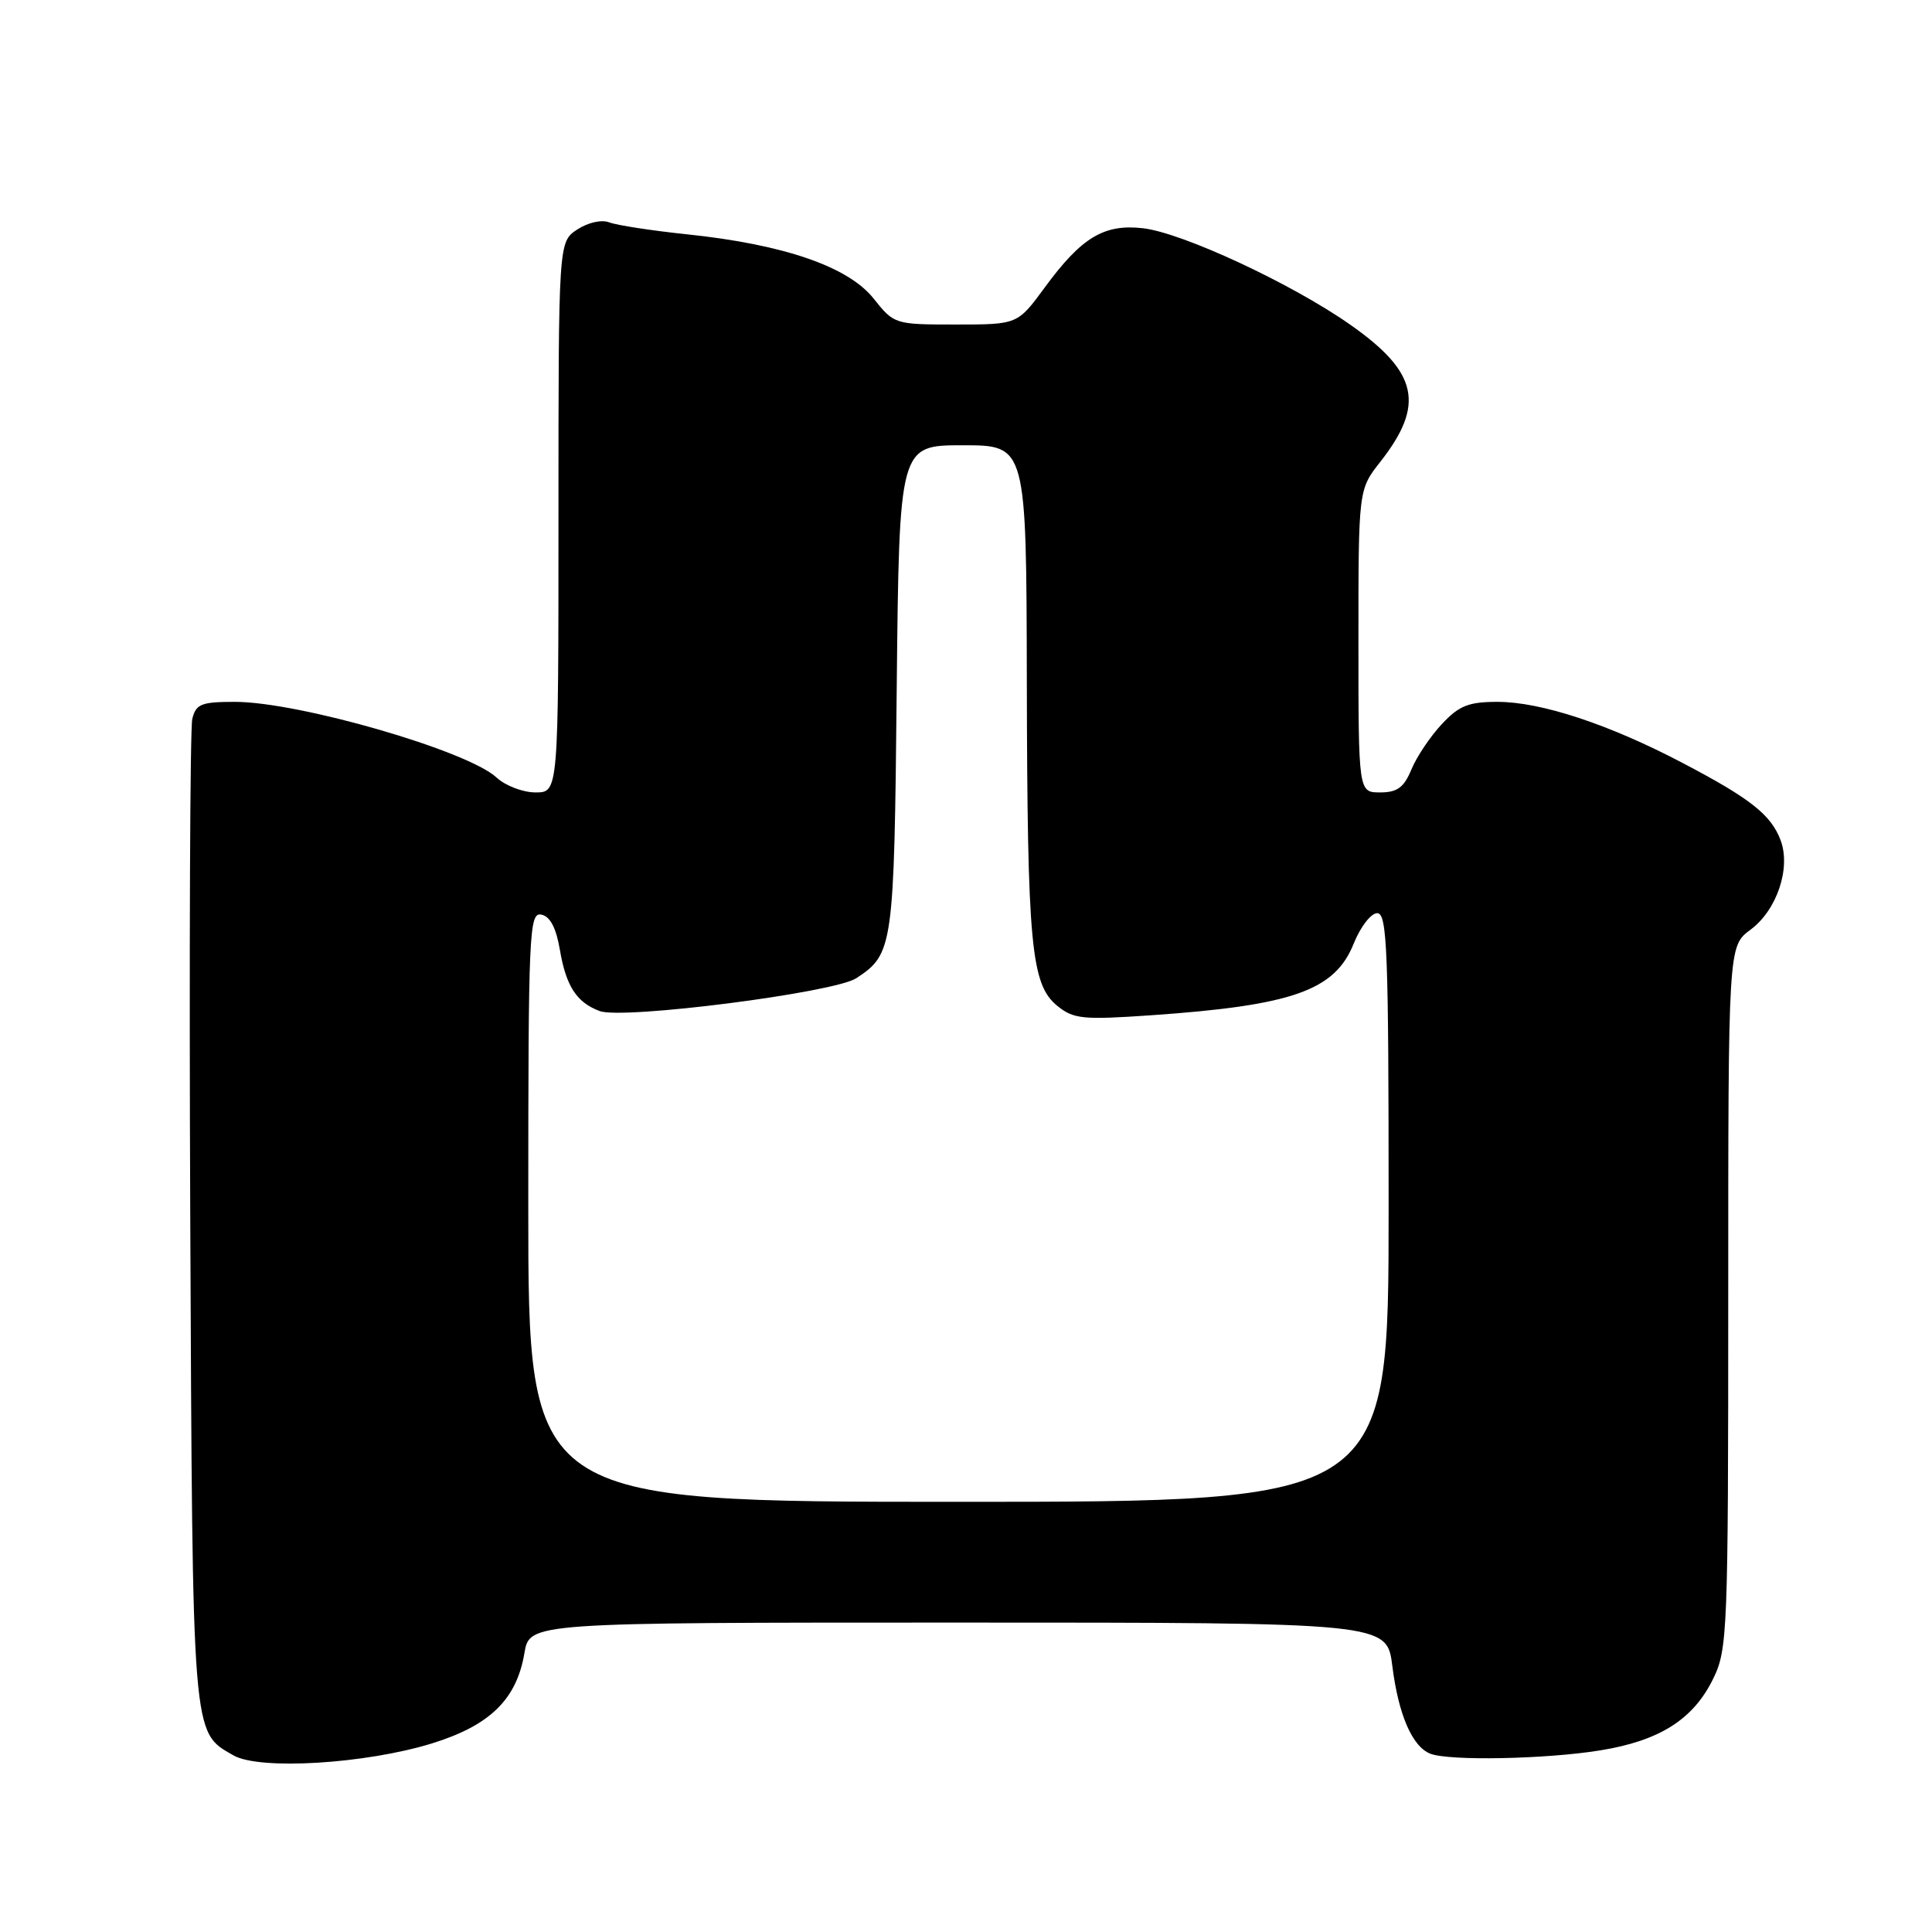 <?xml version="1.0" encoding="UTF-8" standalone="no"?>
<!DOCTYPE svg PUBLIC "-//W3C//DTD SVG 1.1//EN" "http://www.w3.org/Graphics/SVG/1.1/DTD/svg11.dtd" >
<svg xmlns="http://www.w3.org/2000/svg" xmlns:xlink="http://www.w3.org/1999/xlink" version="1.1" viewBox="0 0 256 256">
 <g >
 <path fill="currentColor"
d=" M 57.24 231.01 C 64.92 228.63 68.46 225.18 69.49 219.03 C 70.18 215.00 70.18 215.00 126.97 215.00 C 183.77 215.00 183.77 215.00 184.49 220.75 C 185.30 227.21 187.14 231.46 189.54 232.38 C 192.07 233.35 204.81 233.10 212.00 231.94 C 219.90 230.67 224.38 227.83 227.01 222.43 C 228.91 218.56 229.00 216.22 229.00 171.87 C 229.00 125.38 229.00 125.38 231.95 123.19 C 235.46 120.60 237.33 115.00 235.93 111.31 C 234.65 107.95 231.94 105.81 223.00 101.12 C 213.23 95.98 204.20 93.00 198.43 93.00 C 194.59 93.00 193.33 93.50 191.04 95.96 C 189.52 97.58 187.71 100.28 187.02 101.96 C 186.03 104.35 185.14 105.00 182.88 105.00 C 180.00 105.00 180.00 105.00 180.00 84.94 C 180.00 64.88 180.00 64.88 182.90 61.19 C 188.85 53.61 187.91 49.33 178.91 43.02 C 171.13 37.56 156.65 30.83 151.43 30.24 C 146.27 29.66 143.31 31.45 138.42 38.11 C 134.83 43.00 134.83 43.00 126.66 43.00 C 118.55 43.00 118.48 42.98 115.74 39.54 C 112.37 35.32 103.85 32.39 91.05 31.05 C 86.35 30.56 81.71 29.84 80.74 29.47 C 79.73 29.07 77.93 29.47 76.49 30.41 C 74.00 32.05 74.00 32.05 74.00 68.52 C 74.00 105.00 74.00 105.00 70.96 105.00 C 69.29 105.00 66.96 104.11 65.80 103.03 C 61.98 99.47 39.61 93.00 31.12 93.00 C 26.68 93.00 25.97 93.28 25.48 95.25 C 25.18 96.49 25.06 126.30 25.21 161.50 C 25.52 230.78 25.42 229.44 30.94 232.60 C 34.40 234.58 48.42 233.73 57.24 231.01 Z  M 70.00 159.93 C 70.00 123.48 70.12 120.88 71.72 121.19 C 72.89 121.41 73.69 122.93 74.19 125.87 C 75.01 130.69 76.41 132.83 79.46 133.97 C 82.55 135.12 110.53 131.54 113.46 129.62 C 118.36 126.41 118.48 125.54 118.82 91.25 C 119.15 59.00 119.15 59.00 127.57 59.00 C 136.00 59.00 136.00 59.00 136.06 90.25 C 136.13 125.33 136.61 130.46 140.12 133.30 C 142.26 135.03 143.50 135.15 152.50 134.53 C 171.28 133.23 176.88 131.25 179.37 125.04 C 180.26 122.82 181.66 121.00 182.49 121.00 C 183.81 121.00 184.00 125.91 184.00 160.00 C 184.00 199.00 184.00 199.00 127.00 199.00 C 70.00 199.00 70.00 199.00 70.00 159.93 Z "/>
</g>
</svg>